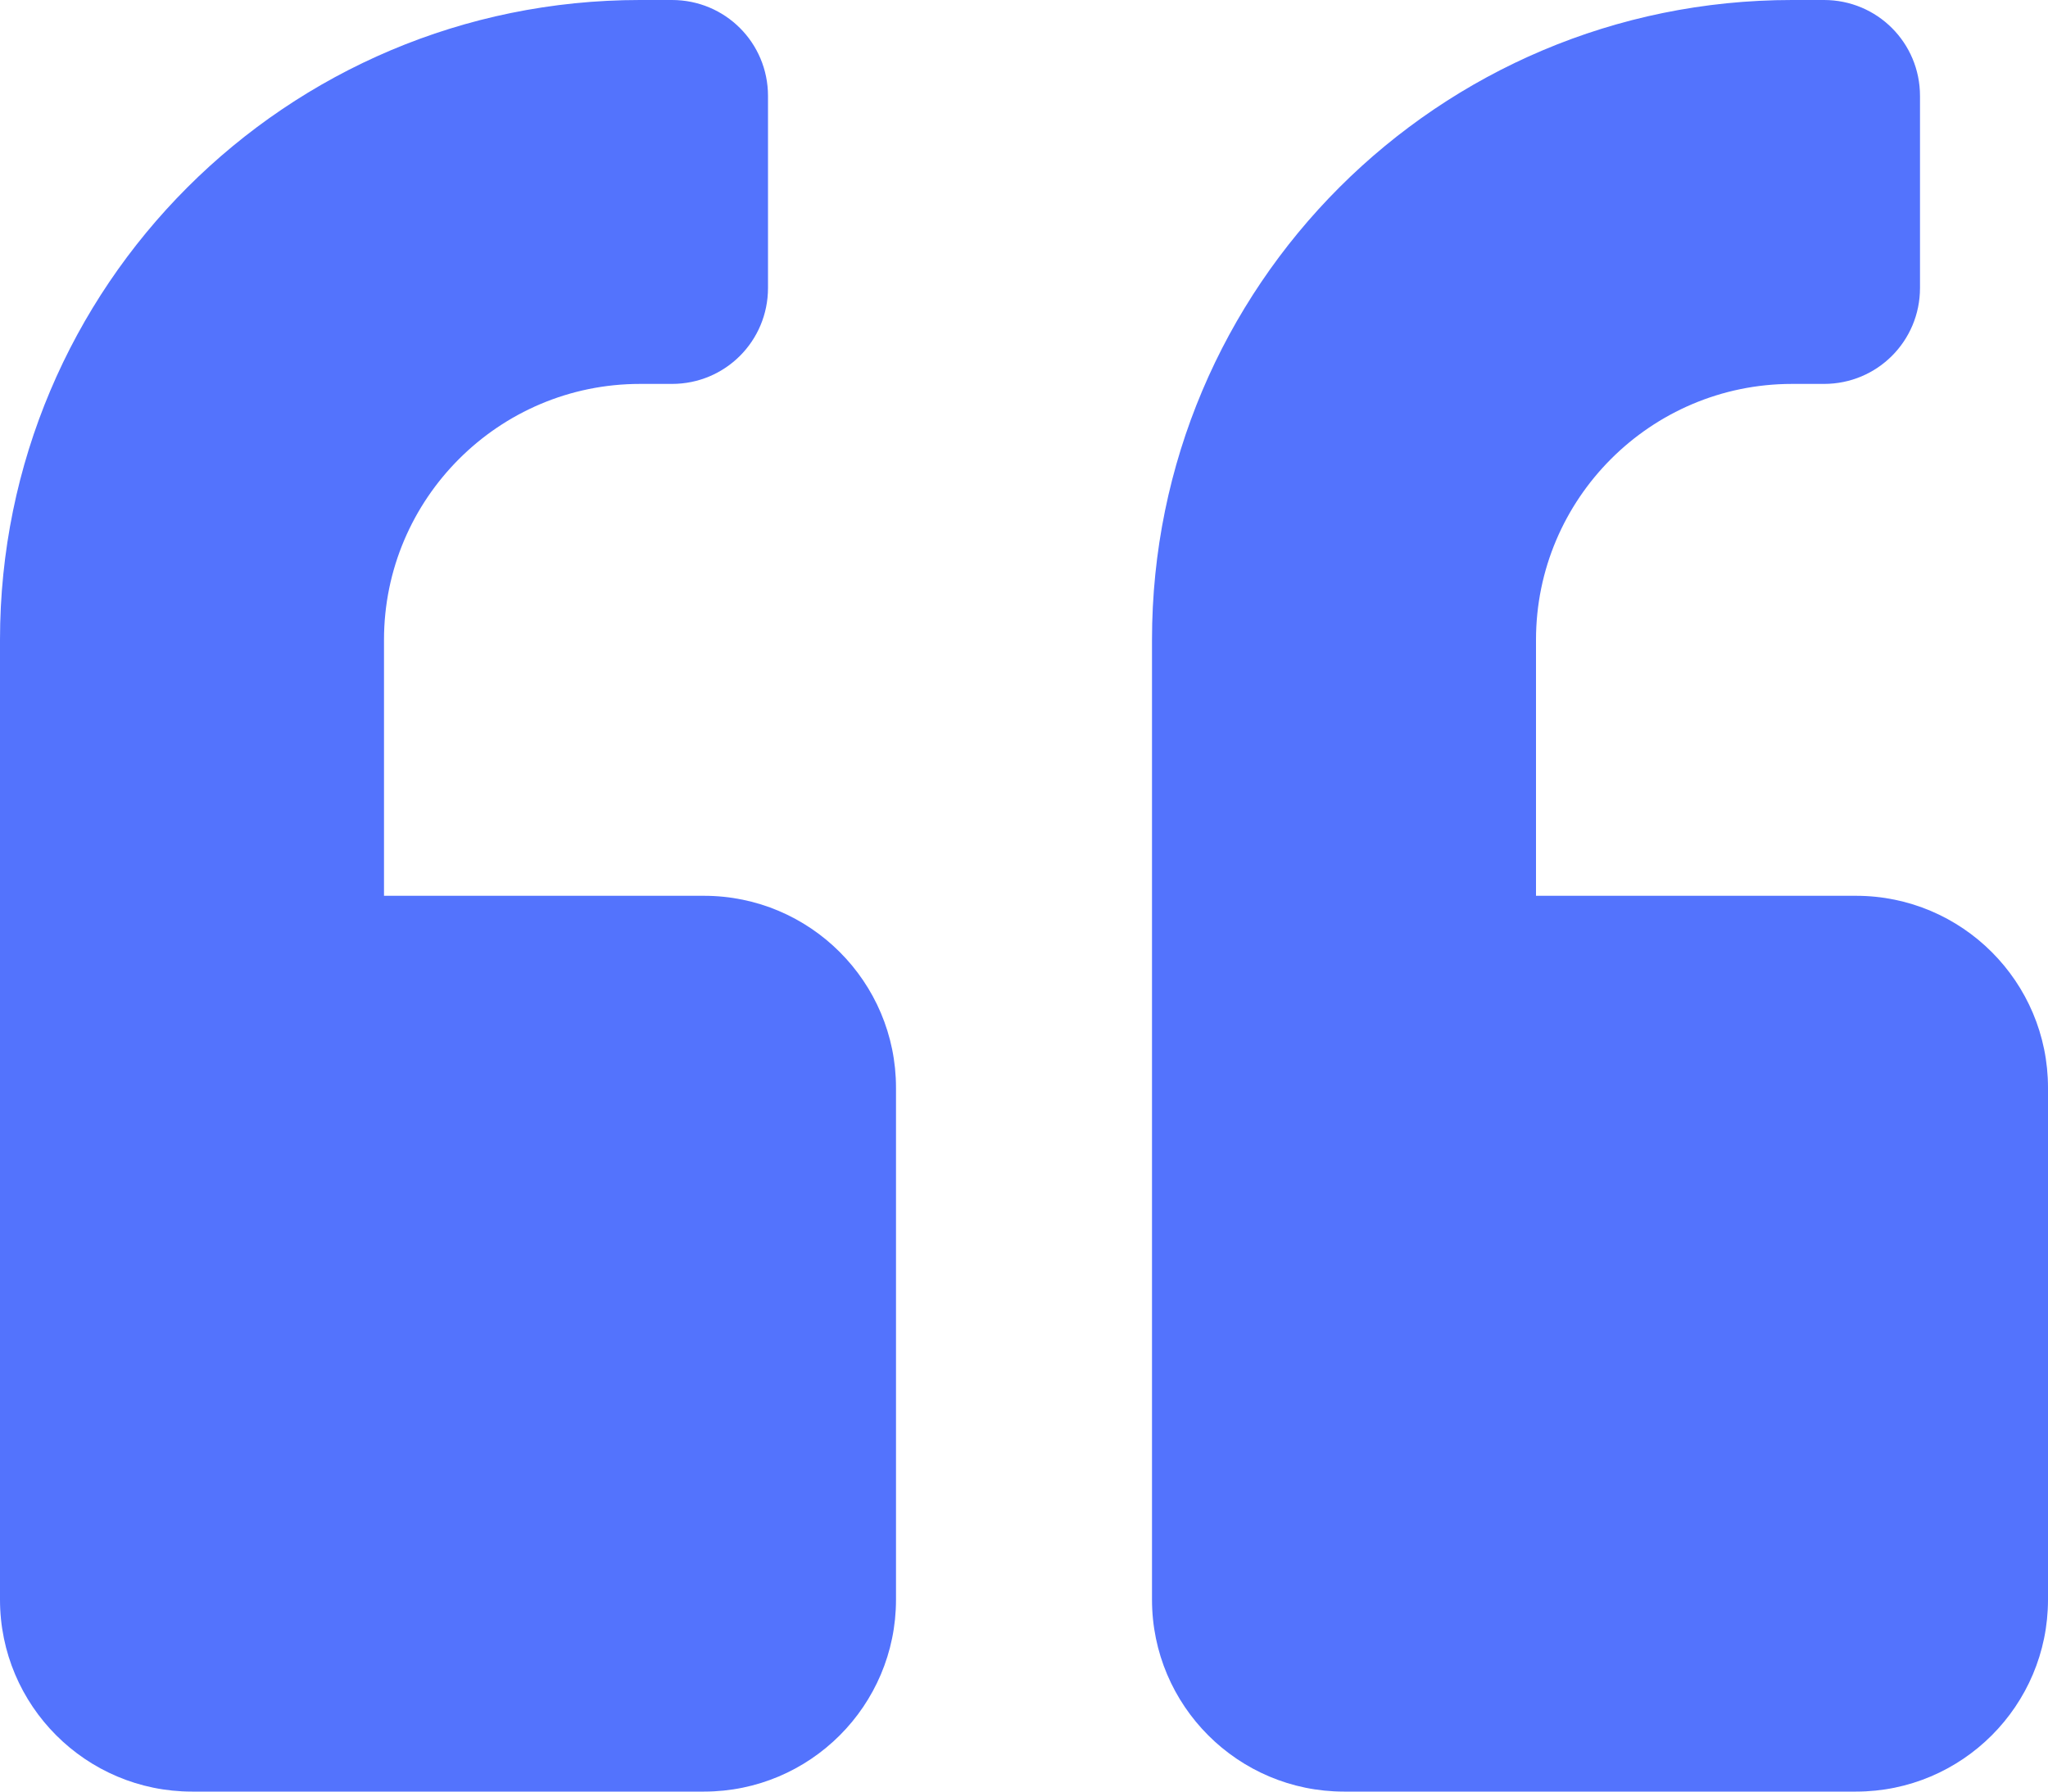 <svg  viewBox="0 0 64 56" xmlns="http://www.w3.org/2000/svg">
<path d="M58 28H48V20C48 15.588 51.587 12 56 12H57C58.663 12 60 10.662 60 9V3C60 1.337 58.663 0 57 0H56C44.95 0 36 8.95 36 20V50C36 53.312 38.688 56 42 56H58C61.312 56 64 53.312 64 50V34C64 30.688 61.312 28 58 28ZM22 28H12V20C12 15.588 15.588 12 20 12H21C22.663 12 24 10.662 24 9V3C24 1.337 22.663 0 21 0H20C8.95 0 0 8.95 0 20V50C0 53.312 2.688 56 6 56H22C25.312 56 28 53.312 28 50V34C28 30.688 25.312 28 22 28Z" fill="#5373fd"/>
</svg>
